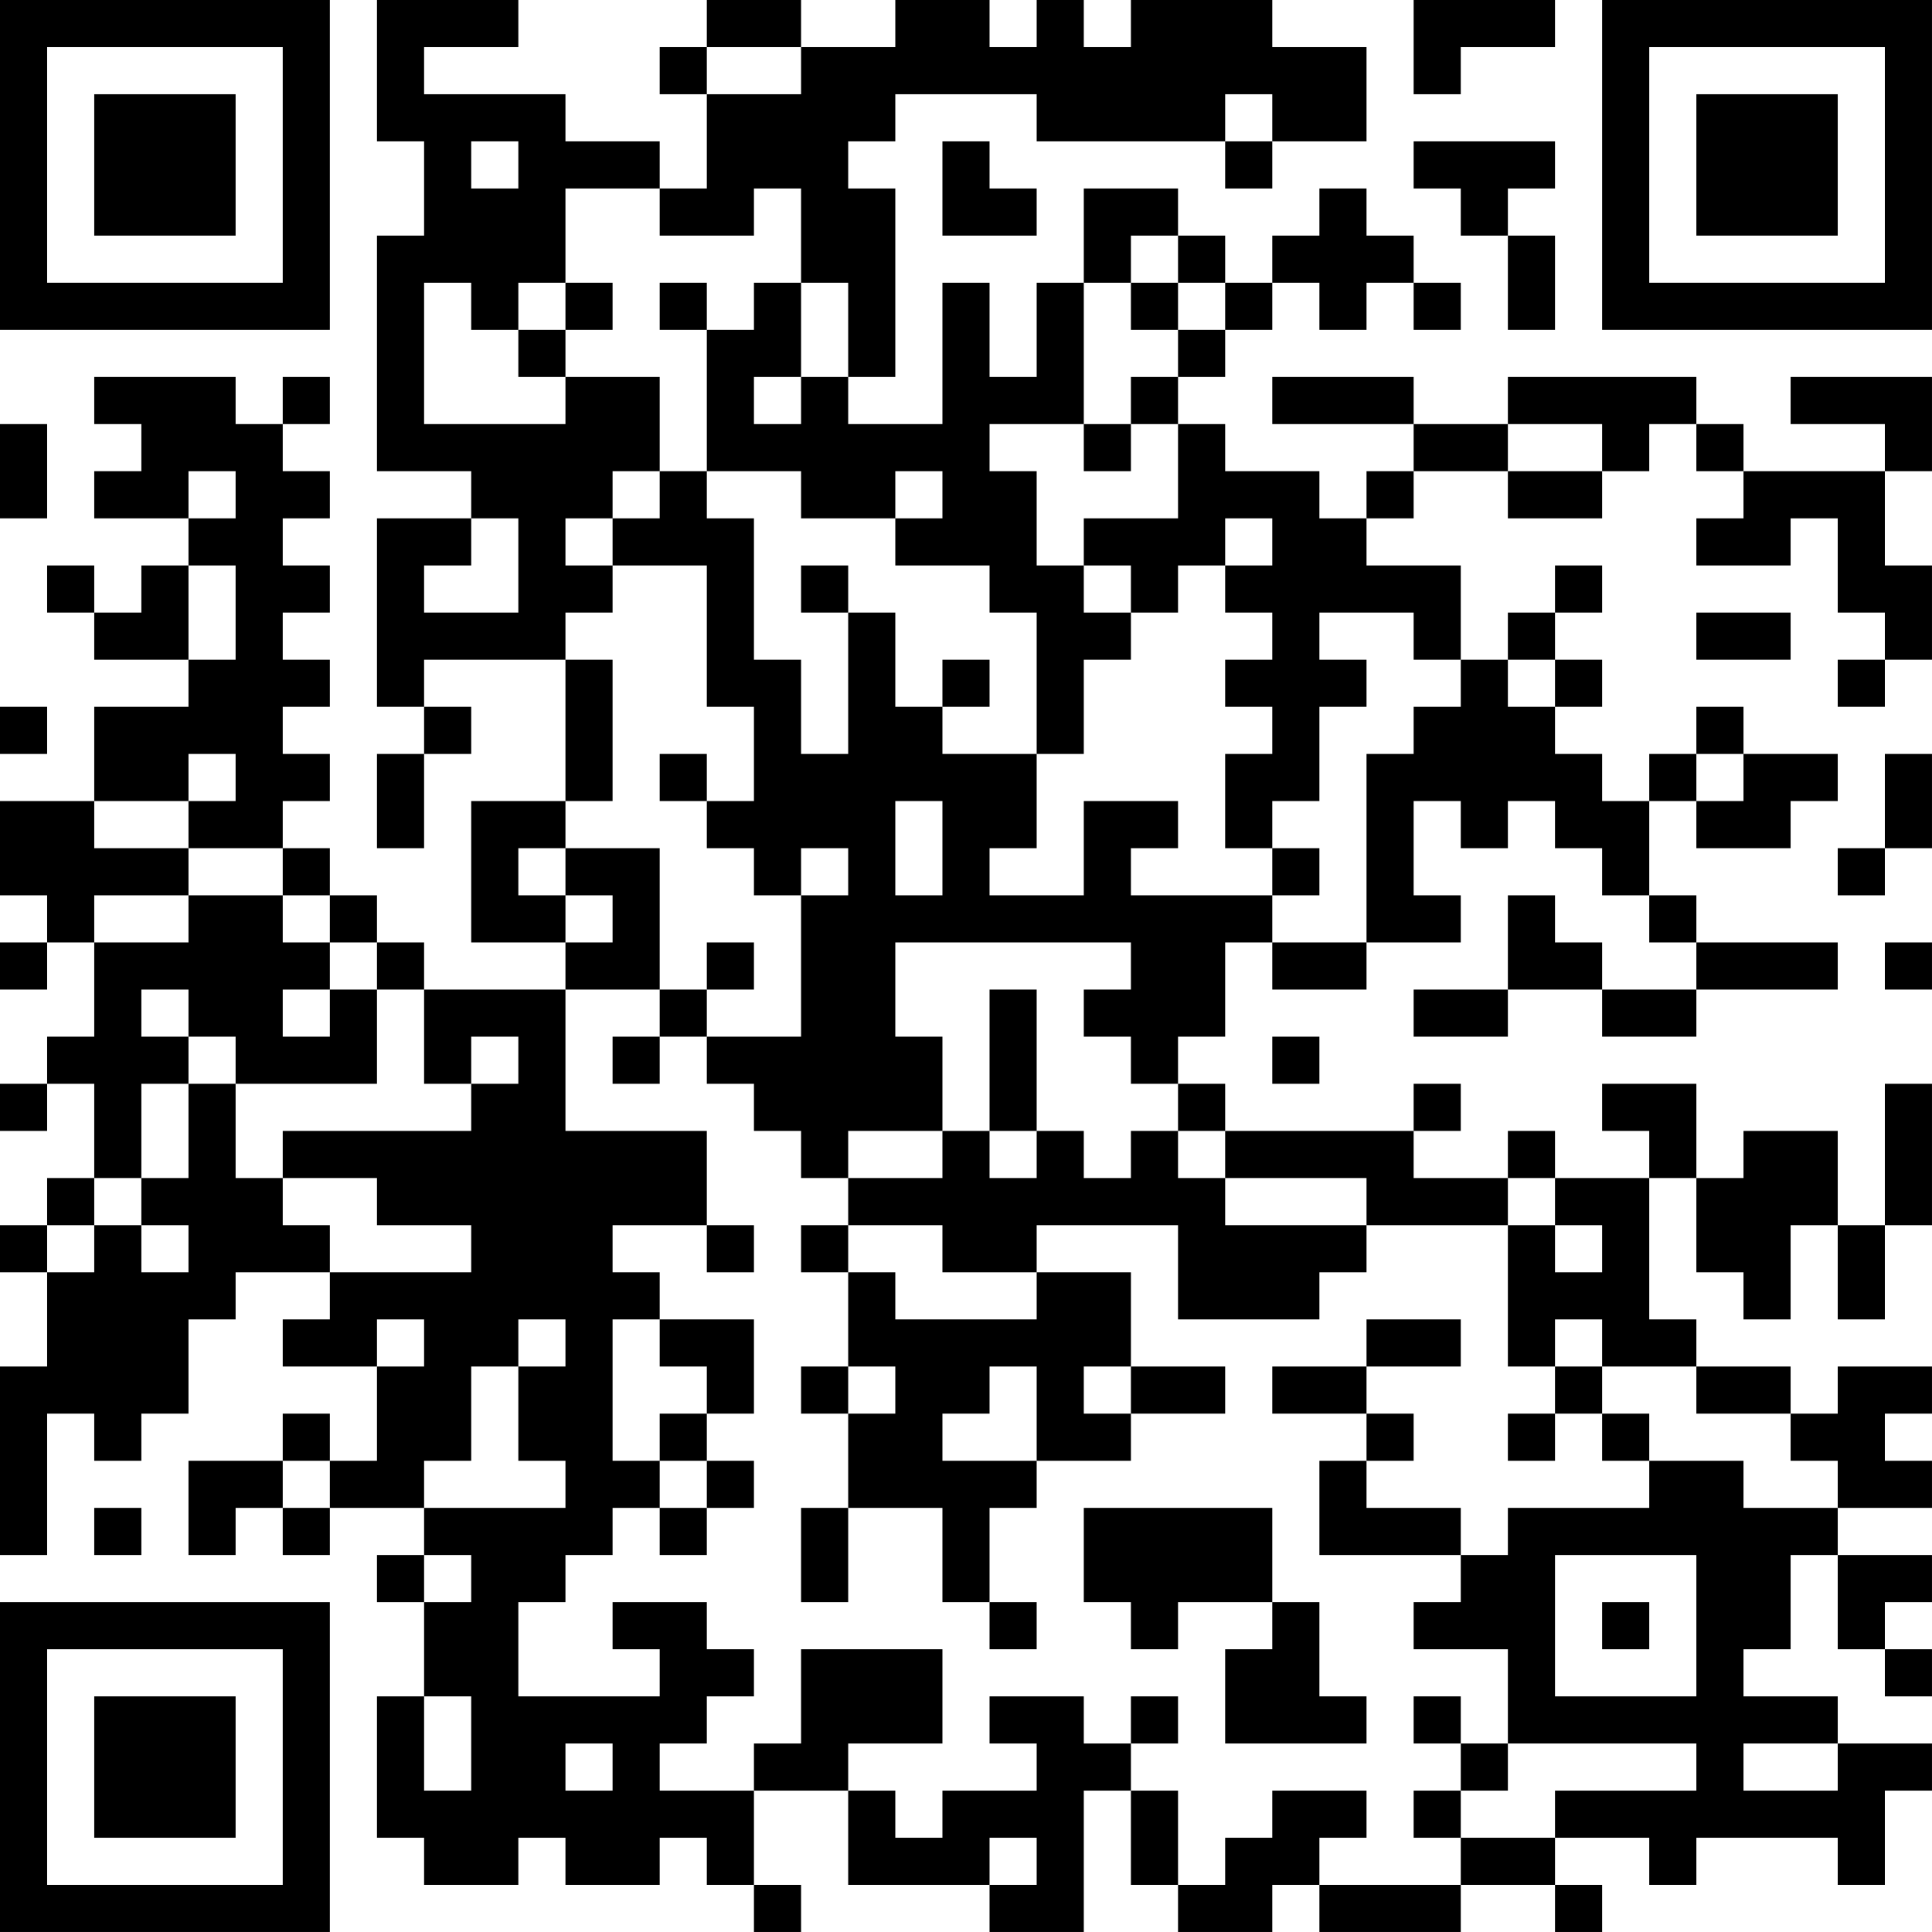 <?xml version="1.0" encoding="UTF-8"?>
<svg xmlns="http://www.w3.org/2000/svg" version="1.1" width="200" height="200" viewBox="0 0 200 200"><rect x="0" y="0" width="200" height="200" fill="#ffffff"/><g transform="scale(4.878)"><g transform="translate(0,0)"><path fill-rule="evenodd" d="M8 0L8 3L9 3L9 5L8 5L8 10L10 10L10 11L8 11L8 15L9 15L9 16L8 16L8 18L9 18L9 16L10 16L10 15L9 15L9 14L12 14L12 17L10 17L10 20L12 20L12 21L9 21L9 20L8 20L8 19L7 19L7 18L6 18L6 17L7 17L7 16L6 16L6 15L7 15L7 14L6 14L6 13L7 13L7 12L6 12L6 11L7 11L7 10L6 10L6 9L7 9L7 8L6 8L6 9L5 9L5 8L2 8L2 9L3 9L3 10L2 10L2 11L4 11L4 12L3 12L3 13L2 13L2 12L1 12L1 13L2 13L2 14L4 14L4 15L2 15L2 17L0 17L0 19L1 19L1 20L0 20L0 21L1 21L1 20L2 20L2 22L1 22L1 23L0 23L0 24L1 24L1 23L2 23L2 25L1 25L1 26L0 26L0 27L1 27L1 29L0 29L0 33L1 33L1 30L2 30L2 31L3 31L3 30L4 30L4 28L5 28L5 27L7 27L7 28L6 28L6 29L8 29L8 31L7 31L7 30L6 30L6 31L4 31L4 33L5 33L5 32L6 32L6 33L7 33L7 32L9 32L9 33L8 33L8 34L9 34L9 36L8 36L8 39L9 39L9 40L11 40L11 39L12 39L12 40L14 40L14 39L15 39L15 40L16 40L16 41L17 41L17 40L16 40L16 38L18 38L18 40L21 40L21 41L23 41L23 38L24 38L24 40L25 40L25 41L27 41L27 40L28 40L28 41L31 41L31 40L33 40L33 41L34 41L34 40L33 40L33 39L35 39L35 40L36 40L36 39L39 39L39 40L40 40L40 38L41 38L41 37L39 37L39 36L37 36L37 35L38 35L38 33L39 33L39 35L40 35L40 36L41 36L41 35L40 35L40 34L41 34L41 33L39 33L39 32L41 32L41 31L40 31L40 30L41 30L41 29L39 29L39 30L38 30L38 29L36 29L36 28L35 28L35 25L36 25L36 27L37 27L37 28L38 28L38 26L39 26L39 28L40 28L40 26L41 26L41 23L40 23L40 26L39 26L39 24L37 24L37 25L36 25L36 23L34 23L34 24L35 24L35 25L33 25L33 24L32 24L32 25L30 25L30 24L31 24L31 23L30 23L30 24L26 24L26 23L25 23L25 22L26 22L26 20L27 20L27 21L29 21L29 20L31 20L31 19L30 19L30 17L31 17L31 18L32 18L32 17L33 17L33 18L34 18L34 19L35 19L35 20L36 20L36 21L34 21L34 20L33 20L33 19L32 19L32 21L30 21L30 22L32 22L32 21L34 21L34 22L36 22L36 21L39 21L39 20L36 20L36 19L35 19L35 17L36 17L36 18L38 18L38 17L39 17L39 16L37 16L37 15L36 15L36 16L35 16L35 17L34 17L34 16L33 16L33 15L34 15L34 14L33 14L33 13L34 13L34 12L33 12L33 13L32 13L32 14L31 14L31 12L29 12L29 11L30 11L30 10L32 10L32 11L34 11L34 10L35 10L35 9L36 9L36 10L37 10L37 11L36 11L36 12L38 12L38 11L39 11L39 13L40 13L40 14L39 14L39 15L40 15L40 14L41 14L41 12L40 12L40 10L41 10L41 8L38 8L38 9L40 9L40 10L37 10L37 9L36 9L36 8L32 8L32 9L30 9L30 8L27 8L27 9L30 9L30 10L29 10L29 11L28 11L28 10L26 10L26 9L25 9L25 8L26 8L26 7L27 7L27 6L28 6L28 7L29 7L29 6L30 6L30 7L31 7L31 6L30 6L30 5L29 5L29 4L28 4L28 5L27 5L27 6L26 6L26 5L25 5L25 4L23 4L23 6L22 6L22 8L21 8L21 6L20 6L20 9L18 9L18 8L19 8L19 4L18 4L18 3L19 3L19 2L22 2L22 3L26 3L26 4L27 4L27 3L29 3L29 1L27 1L27 0L24 0L24 1L23 1L23 0L22 0L22 1L21 1L21 0L19 0L19 1L17 1L17 0L15 0L15 1L14 1L14 2L15 2L15 4L14 4L14 3L12 3L12 2L9 2L9 1L11 1L11 0ZM30 0L30 2L31 2L31 1L33 1L33 0ZM15 1L15 2L17 2L17 1ZM26 2L26 3L27 3L27 2ZM10 3L10 4L11 4L11 3ZM20 3L20 5L22 5L22 4L21 4L21 3ZM30 3L30 4L31 4L31 5L32 5L32 7L33 7L33 5L32 5L32 4L33 4L33 3ZM12 4L12 6L11 6L11 7L10 7L10 6L9 6L9 9L12 9L12 8L14 8L14 10L13 10L13 11L12 11L12 12L13 12L13 13L12 13L12 14L13 14L13 17L12 17L12 18L11 18L11 19L12 19L12 20L13 20L13 19L12 19L12 18L14 18L14 21L12 21L12 24L15 24L15 26L13 26L13 27L14 27L14 28L13 28L13 31L14 31L14 32L13 32L13 33L12 33L12 34L11 34L11 36L14 36L14 35L13 35L13 34L15 34L15 35L16 35L16 36L15 36L15 37L14 37L14 38L16 38L16 37L17 37L17 35L20 35L20 37L18 37L18 38L19 38L19 39L20 39L20 38L22 38L22 37L21 37L21 36L23 36L23 37L24 37L24 38L25 38L25 40L26 40L26 39L27 39L27 38L29 38L29 39L28 39L28 40L31 40L31 39L33 39L33 38L36 38L36 37L32 37L32 35L30 35L30 34L31 34L31 33L32 33L32 32L35 32L35 31L37 31L37 32L39 32L39 31L38 31L38 30L36 30L36 29L34 29L34 28L33 28L33 29L32 29L32 26L33 26L33 27L34 27L34 26L33 26L33 25L32 25L32 26L29 26L29 25L26 25L26 24L25 24L25 23L24 23L24 22L23 22L23 21L24 21L24 20L19 20L19 22L20 22L20 24L18 24L18 25L17 25L17 24L16 24L16 23L15 23L15 22L17 22L17 19L18 19L18 18L17 18L17 19L16 19L16 18L15 18L15 17L16 17L16 15L15 15L15 12L13 12L13 11L14 11L14 10L15 10L15 11L16 11L16 14L17 14L17 16L18 16L18 13L19 13L19 15L20 15L20 16L22 16L22 18L21 18L21 19L23 19L23 17L25 17L25 18L24 18L24 19L27 19L27 20L29 20L29 16L30 16L30 15L31 15L31 14L30 14L30 13L28 13L28 14L29 14L29 15L28 15L28 17L27 17L27 18L26 18L26 16L27 16L27 15L26 15L26 14L27 14L27 13L26 13L26 12L27 12L27 11L26 11L26 12L25 12L25 13L24 13L24 12L23 12L23 11L25 11L25 9L24 9L24 8L25 8L25 7L26 7L26 6L25 6L25 5L24 5L24 6L23 6L23 9L21 9L21 10L22 10L22 12L23 12L23 13L24 13L24 14L23 14L23 16L22 16L22 13L21 13L21 12L19 12L19 11L20 11L20 10L19 10L19 11L17 11L17 10L15 10L15 7L16 7L16 6L17 6L17 8L16 8L16 9L17 9L17 8L18 8L18 6L17 6L17 4L16 4L16 5L14 5L14 4ZM12 6L12 7L11 7L11 8L12 8L12 7L13 7L13 6ZM14 6L14 7L15 7L15 6ZM24 6L24 7L25 7L25 6ZM0 9L0 11L1 11L1 9ZM23 9L23 10L24 10L24 9ZM32 9L32 10L34 10L34 9ZM4 10L4 11L5 11L5 10ZM10 11L10 12L9 12L9 13L11 13L11 11ZM4 12L4 14L5 14L5 12ZM17 12L17 13L18 13L18 12ZM36 13L36 14L38 14L38 13ZM20 14L20 15L21 15L21 14ZM32 14L32 15L33 15L33 14ZM0 15L0 16L1 16L1 15ZM4 16L4 17L2 17L2 18L4 18L4 19L2 19L2 20L4 20L4 19L6 19L6 20L7 20L7 21L6 21L6 22L7 22L7 21L8 21L8 23L5 23L5 22L4 22L4 21L3 21L3 22L4 22L4 23L3 23L3 25L2 25L2 26L1 26L1 27L2 27L2 26L3 26L3 27L4 27L4 26L3 26L3 25L4 25L4 23L5 23L5 25L6 25L6 26L7 26L7 27L10 27L10 26L8 26L8 25L6 25L6 24L10 24L10 23L11 23L11 22L10 22L10 23L9 23L9 21L8 21L8 20L7 20L7 19L6 19L6 18L4 18L4 17L5 17L5 16ZM14 16L14 17L15 17L15 16ZM36 16L36 17L37 17L37 16ZM40 16L40 18L39 18L39 19L40 19L40 18L41 18L41 16ZM19 17L19 19L20 19L20 17ZM27 18L27 19L28 19L28 18ZM15 20L15 21L14 21L14 22L13 22L13 23L14 23L14 22L15 22L15 21L16 21L16 20ZM40 20L40 21L41 21L41 20ZM21 21L21 24L20 24L20 25L18 25L18 26L17 26L17 27L18 27L18 29L17 29L17 30L18 30L18 32L17 32L17 34L18 34L18 32L20 32L20 34L21 34L21 35L22 35L22 34L21 34L21 32L22 32L22 31L24 31L24 30L26 30L26 29L24 29L24 27L22 27L22 26L25 26L25 28L28 28L28 27L29 27L29 26L26 26L26 25L25 25L25 24L24 24L24 25L23 25L23 24L22 24L22 21ZM27 22L27 23L28 23L28 22ZM21 24L21 25L22 25L22 24ZM15 26L15 27L16 27L16 26ZM18 26L18 27L19 27L19 28L22 28L22 27L20 27L20 26ZM8 28L8 29L9 29L9 28ZM11 28L11 29L10 29L10 31L9 31L9 32L12 32L12 31L11 31L11 29L12 29L12 28ZM14 28L14 29L15 29L15 30L14 30L14 31L15 31L15 32L14 32L14 33L15 33L15 32L16 32L16 31L15 31L15 30L16 30L16 28ZM29 28L29 29L27 29L27 30L29 30L29 31L28 31L28 33L31 33L31 32L29 32L29 31L30 31L30 30L29 30L29 29L31 29L31 28ZM18 29L18 30L19 30L19 29ZM21 29L21 30L20 30L20 31L22 31L22 29ZM23 29L23 30L24 30L24 29ZM33 29L33 30L32 30L32 31L33 31L33 30L34 30L34 31L35 31L35 30L34 30L34 29ZM6 31L6 32L7 32L7 31ZM2 32L2 33L3 33L3 32ZM23 32L23 34L24 34L24 35L25 35L25 34L27 34L27 35L26 35L26 37L29 37L29 36L28 36L28 34L27 34L27 32ZM9 33L9 34L10 34L10 33ZM33 33L33 36L36 36L36 33ZM34 34L34 35L35 35L35 34ZM9 36L9 38L10 38L10 36ZM24 36L24 37L25 37L25 36ZM30 36L30 37L31 37L31 38L30 38L30 39L31 39L31 38L32 38L32 37L31 37L31 36ZM12 37L12 38L13 38L13 37ZM37 37L37 38L39 38L39 37ZM21 39L21 40L22 40L22 39ZM0 0L0 7L7 7L7 0ZM1 1L1 6L6 6L6 1ZM2 2L2 5L5 5L5 2ZM34 0L34 7L41 7L41 0ZM35 1L35 6L40 6L40 1ZM36 2L36 5L39 5L39 2ZM0 34L0 41L7 41L7 34ZM1 35L1 40L6 40L6 35ZM2 36L2 39L5 39L5 36Z" fill="#000000"/></g></g></svg>
